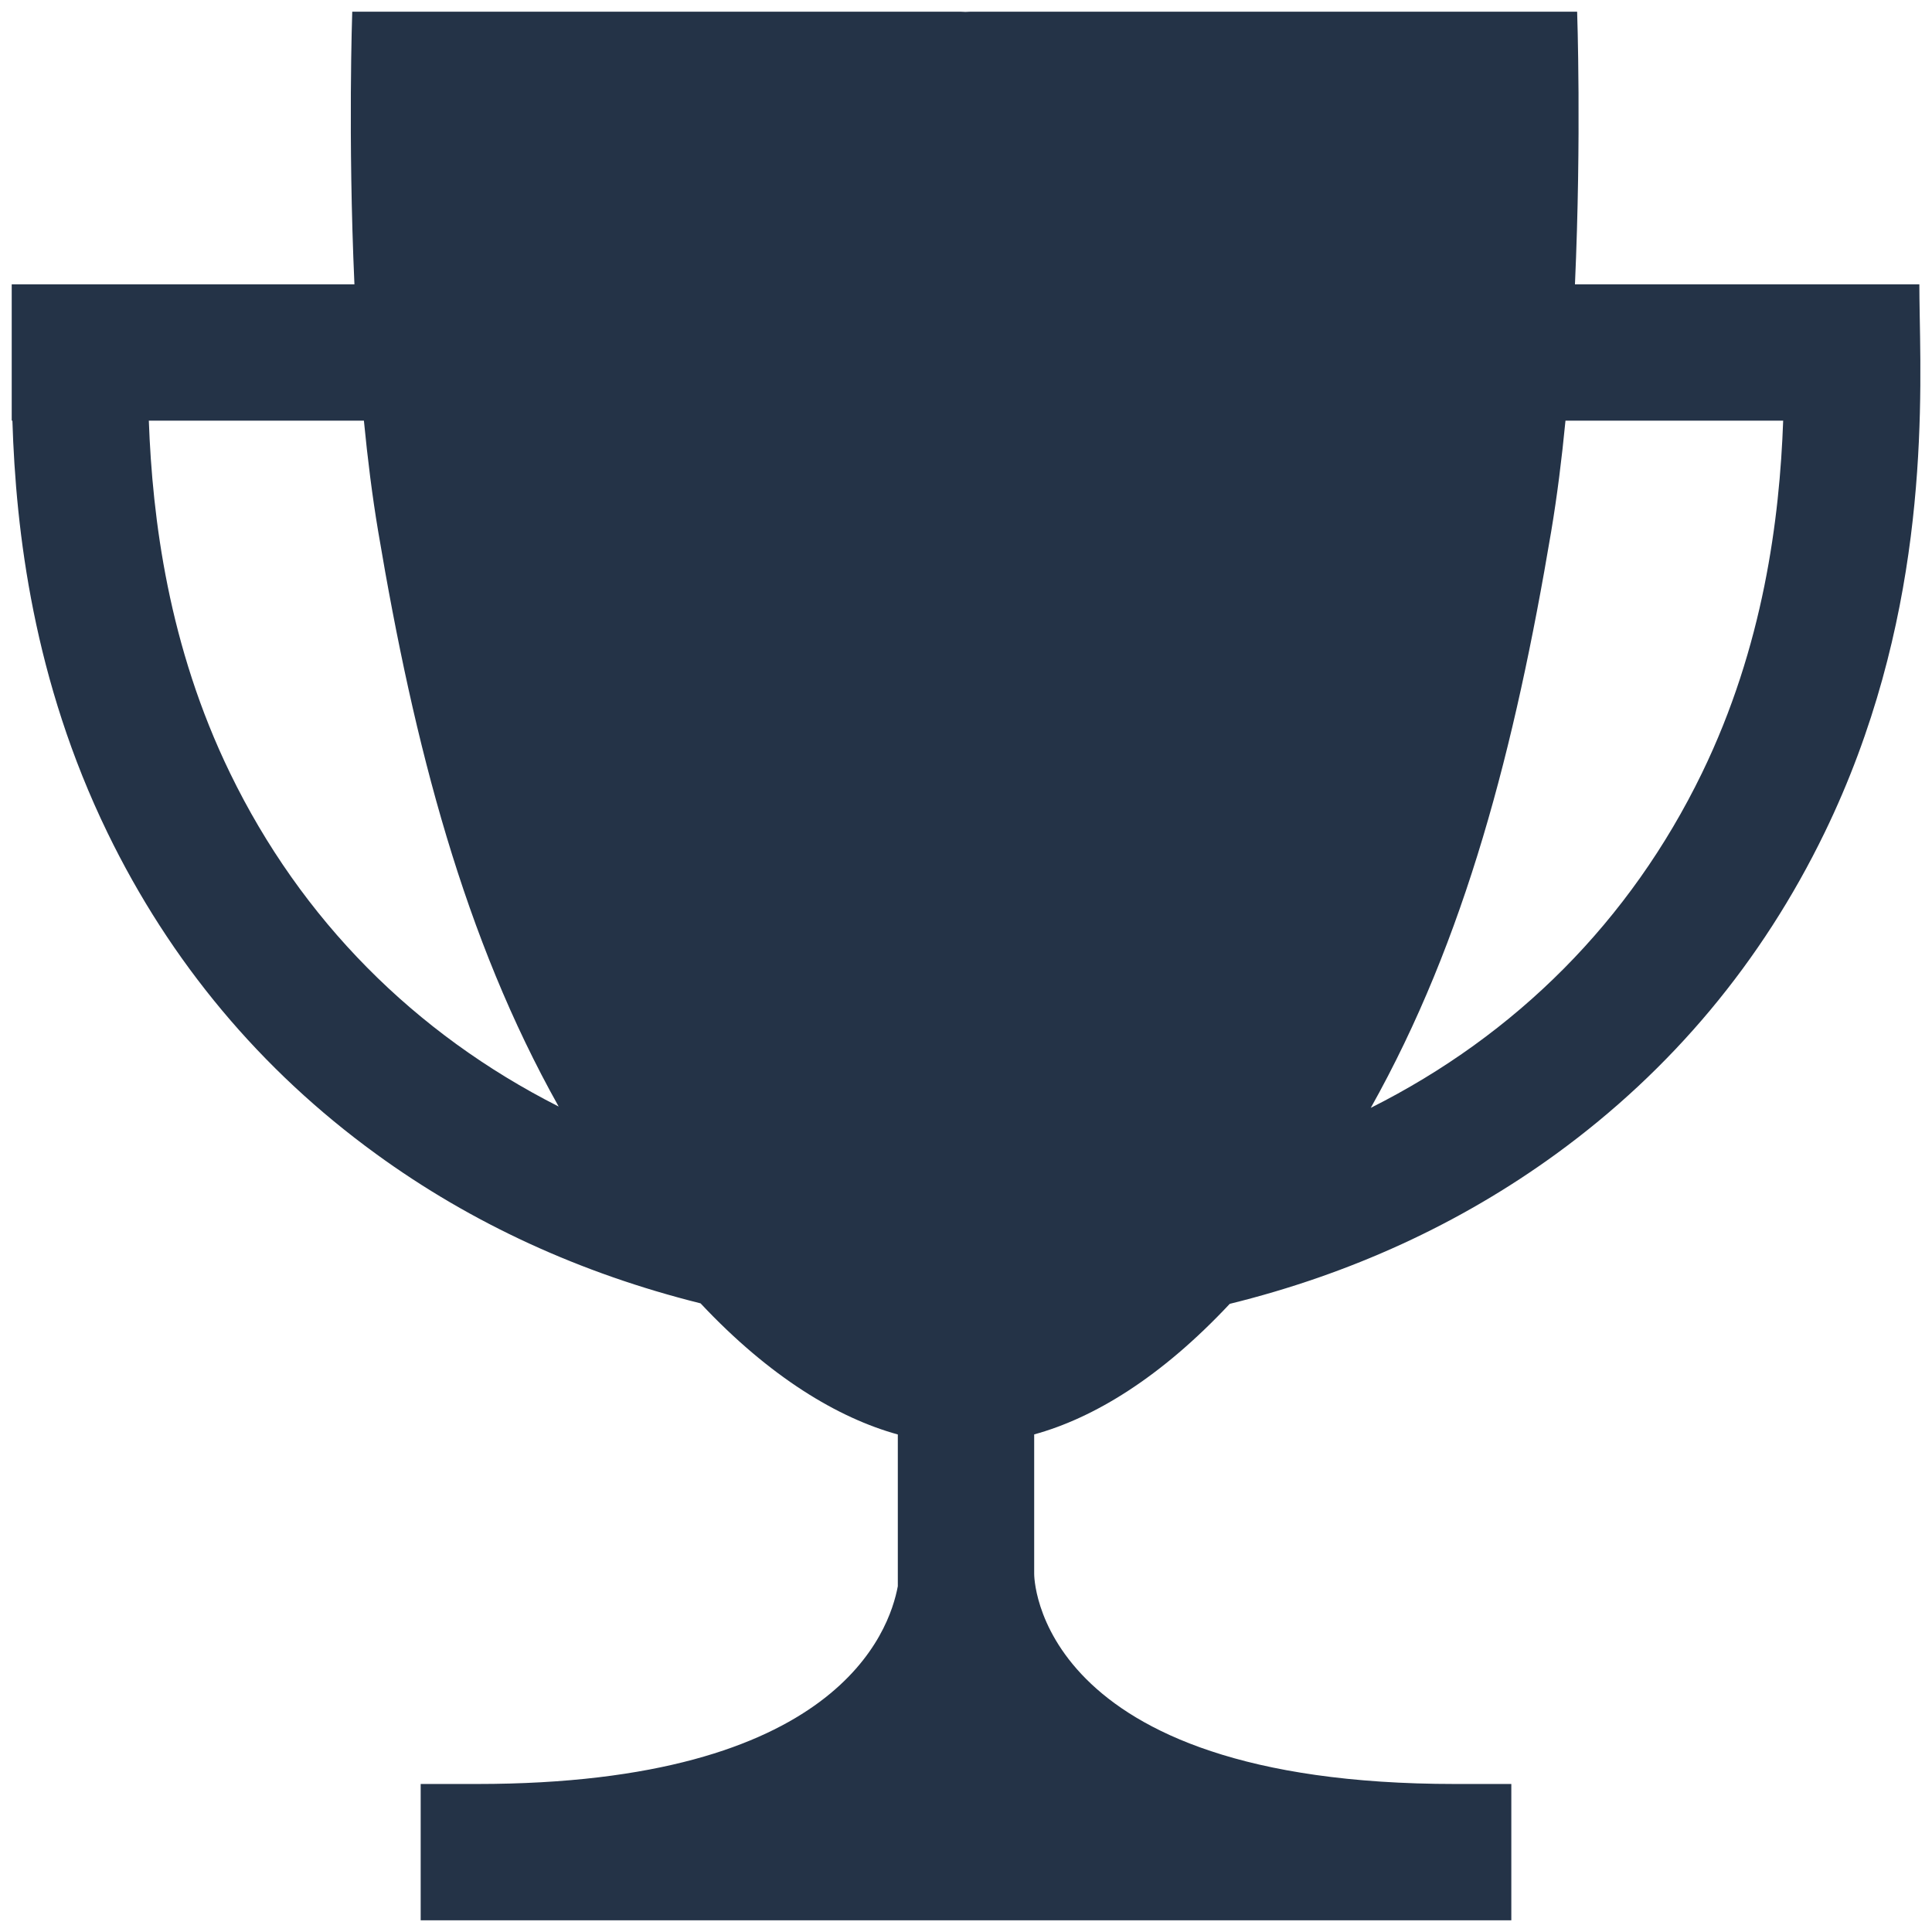 <svg width="31" height="31" viewBox="0 0 31 31" fill="none" xmlns="http://www.w3.org/2000/svg">
<path d="M30.803 5.064C30.8 4.871 30.797 4.704 30.797 4.562H25.271C25.377 2.196 25.306 0.188 25.306 0.188H15.56C15.537 0.188 15.514 0.189 15.492 0.191C15.469 0.189 15.446 0.188 15.423 0.188H5.652C5.652 0.188 5.581 2.196 5.687 4.562H0.188V6.75H0.199C0.254 8.534 0.539 10.92 1.725 13.362C2.731 15.434 4.18 17.168 6.032 18.514C7.564 19.63 9.316 20.433 11.241 20.913C12.353 22.099 13.449 22.753 14.406 23.017V25.452C14.27 26.175 13.44 28.625 7.655 28.625H6.75V30.812H24.25V28.625H23.349C16.562 28.625 16.594 25.253 16.594 25.253V23.016C17.551 22.753 18.626 22.102 19.732 20.921C21.671 20.443 23.428 19.636 24.971 18.514C26.822 17.167 28.27 15.434 29.276 13.362C30.895 10.029 30.835 6.799 30.803 5.064ZM3.692 12.406C2.703 10.371 2.445 8.322 2.388 6.75H5.839C5.898 7.359 5.973 7.96 6.068 8.526C6.65 11.992 7.45 15.054 8.964 17.755C6.651 16.583 4.834 14.758 3.692 12.406ZM27.308 12.406C26.159 14.772 24.328 16.605 21.995 17.776C23.513 15.07 24.306 12.001 24.89 8.526C24.985 7.96 25.06 7.359 25.119 6.75H28.612C28.555 8.322 28.297 10.371 27.308 12.406Z" fill="#243347"/>
</svg>
